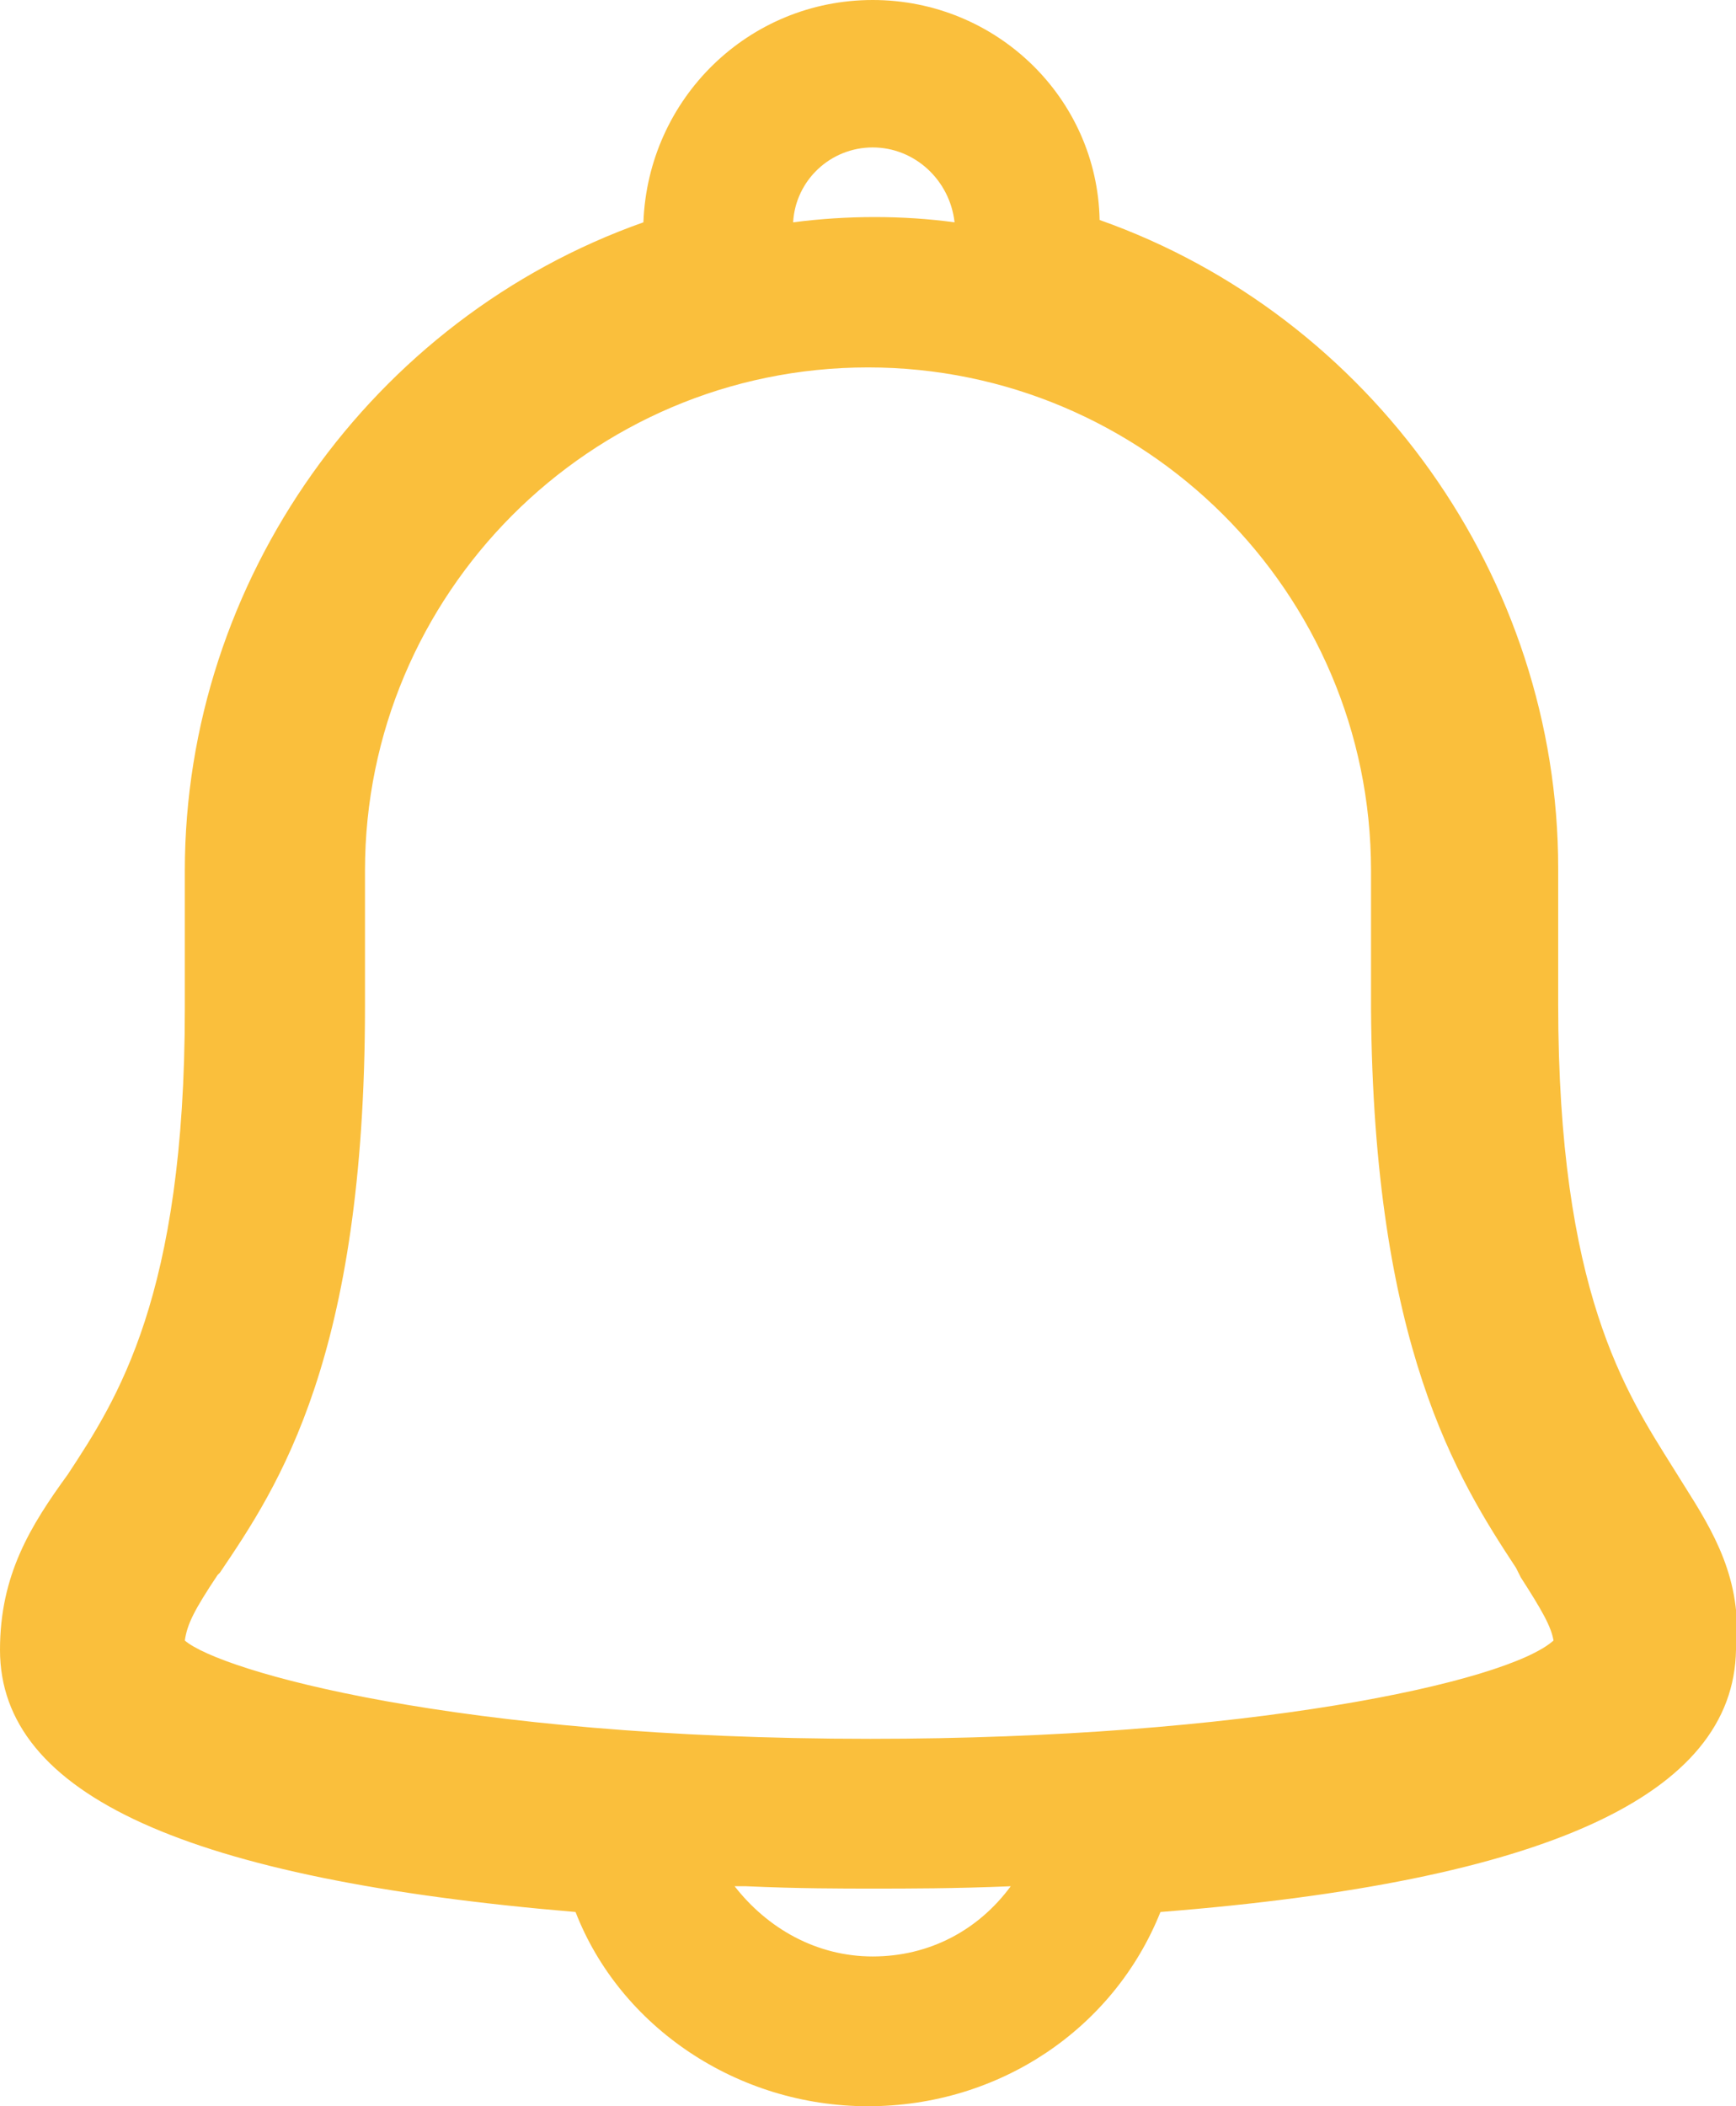 <?xml version="1.0" encoding="utf-8"?>
<!-- Generator: Adobe Illustrator 23.0.3, SVG Export Plug-In . SVG Version: 6.00 Build 0)  -->
<svg version="1.1" id="Layer_1" xmlns="http://www.w3.org/2000/svg" xmlns:xlink="http://www.w3.org/1999/xlink" x="0px" y="0px"
	 viewBox="0 0 74.2 90" style="enable-background:new 0 0 74.2 90;" xml:space="preserve">
<style type="text/css">
	.st0{fill:#FABF3C;}
	.st1{fill:#EAEAEA;}
</style>
<path class="st0" d="M72,63.5l-0.5-0.8c-2-3.2-4.9-7.5-4.9-19.8v-5.8c0-12.4-8-23.6-19.6-27.7C46.9,4.2,42.6,0,37.3,0
	s-9.6,4.2-9.8,9.5C15.9,13.6,7.9,24.8,7.9,37.2v5.9c0,12.3-2.9,16.7-5,19.9C1.3,65.2,0,67.3,0,70.5c0,6.2,8,9.8,24.6,11.2
	c1.9,4.9,6.9,8.3,12.5,8.3s10.5-3.3,12.5-8.3c16.5-1.3,24.5-5,24.6-11.2C74.5,67.5,73.2,65.4,72,63.5z M37.3,6.3
	c1.8,0,3.3,1.4,3.5,3.2c-2.2-0.3-4.6-0.3-6.9,0C34,7.7,35.5,6.3,37.3,6.3z M37.3,83.6c-2.4,0-4.5-1.2-5.9-3h0.5
	c2.2,0.1,4.1,0.1,5.4,0.1c1.5,0,3.5,0,5.9-0.1C41.8,82.5,39.7,83.6,37.3,83.6z M37.2,74.3c-17.7,0-27.8-2.9-29.3-4.2
	c0.1-0.7,0.4-1.3,1.4-2.8l0.1-0.1c2.5-3.7,6.2-9.2,6.2-24.2v-5.8c0-11.8,9.6-21.5,21.5-21.5c11.8,0,21.5,9.6,21.5,21.5v5.9
	c0.1,14.4,3.7,20.1,6.2,23.9l0.2,0.4c0.9,1.4,1.3,2.1,1.4,2.7C64.4,71.9,53.2,74.3,37.2,74.3z"/>
<path class="st1" d="M-53.8,64.6L-53.8,64.6L-53.8,64.6z"/>
</svg>

